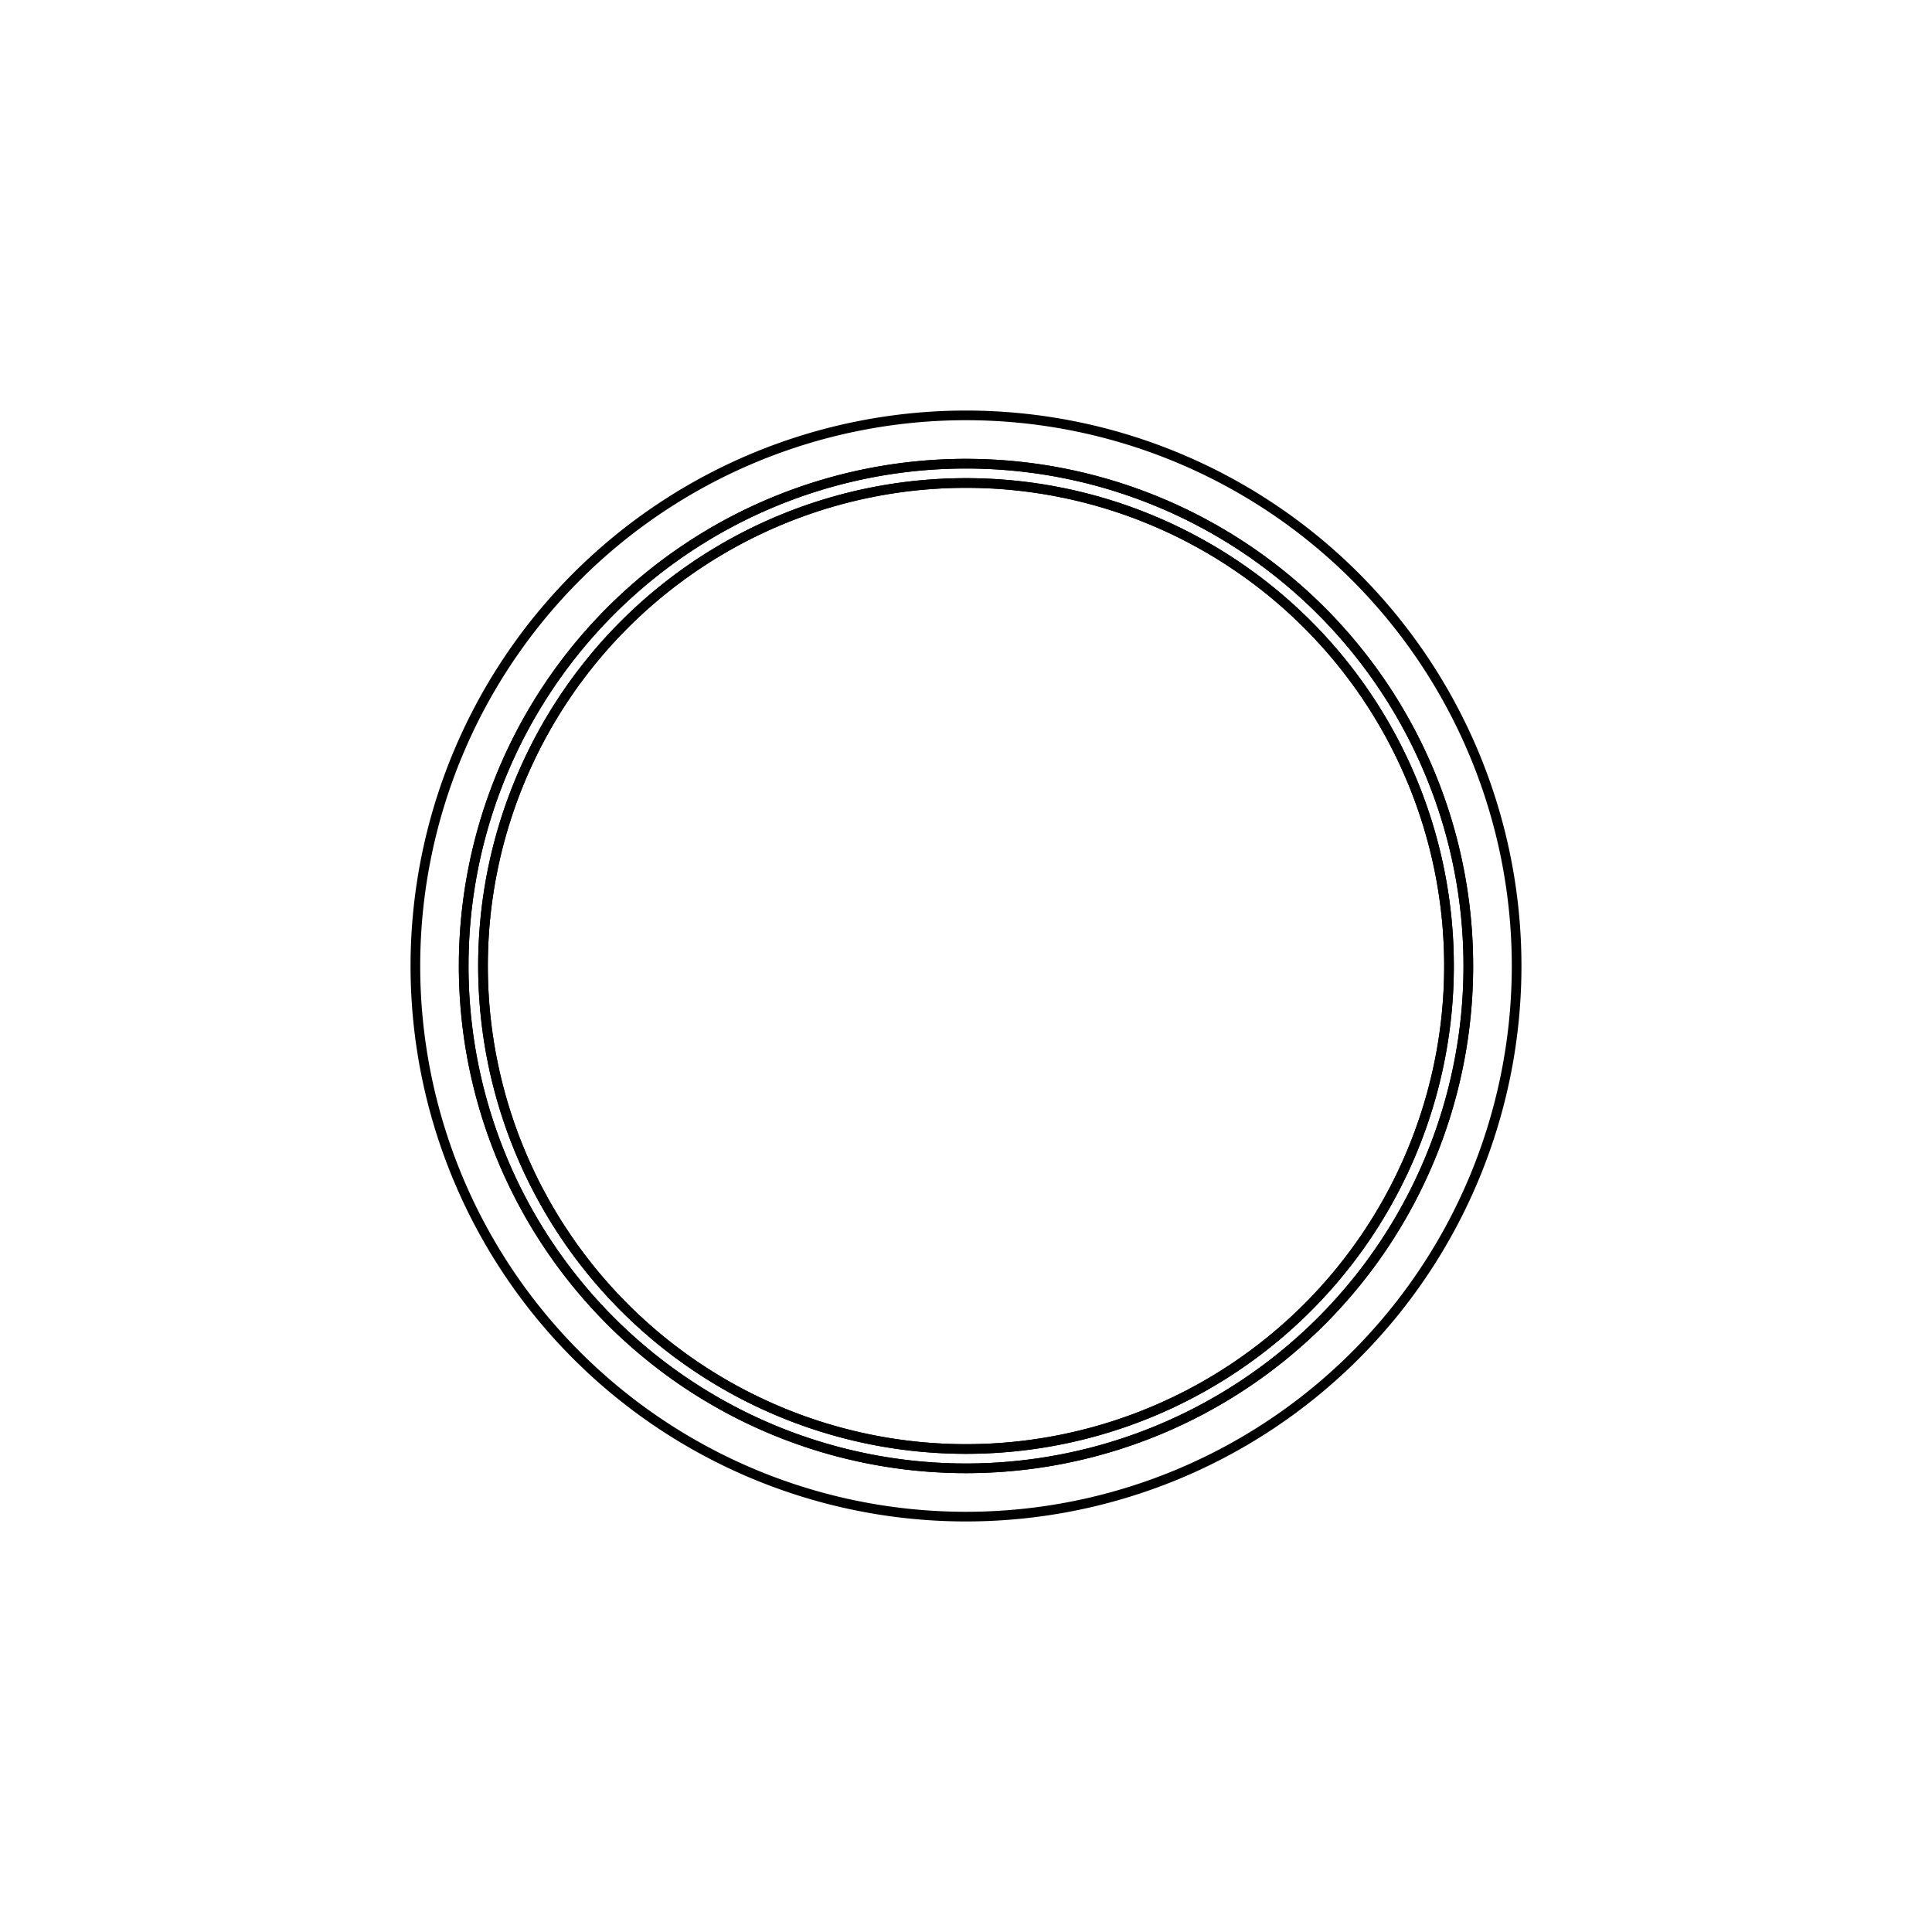 <svg version='1.1' x='0px' y='0px' viewBox='-10 -10 20 20' xmlns='http://www.w3.org/2000/svg'><style>path{stroke:black; stroke-width: 0.1; fill: transparent}</style><path d='M5,0,A5,5,0,0,1,-5,6.123233995736766e-16,A5,5,0,0,1,5,-1.2246467991473533e-15,Z'/>
<path d='M5.2,0,A5.2,5.2,0,0,1,-5.2,6.368163355566237e-16,A5.2,5.2,0,0,1,5.2,-1.2736326711132475e-15,Z'/>
<path d='M5,0,A5,5,0,0,1,-5,6.123233995736766e-16,A5,5,0,0,1,5,-1.2246467991473533e-15,Z'/>
<path d='M5.2,0,A5.2,5.2,0,0,1,-5.2,6.368163355566237e-16,A5.2,5.2,0,0,1,5.2,-1.2736326711132475e-15,Z'/>
<path d='M5.7,0,A5.7,5.7,0,0,1,-5.7,6.980486755139913e-16,A5.7,5.7,0,0,1,5.7,-1.3960973510279826e-15,Z'/></svg>